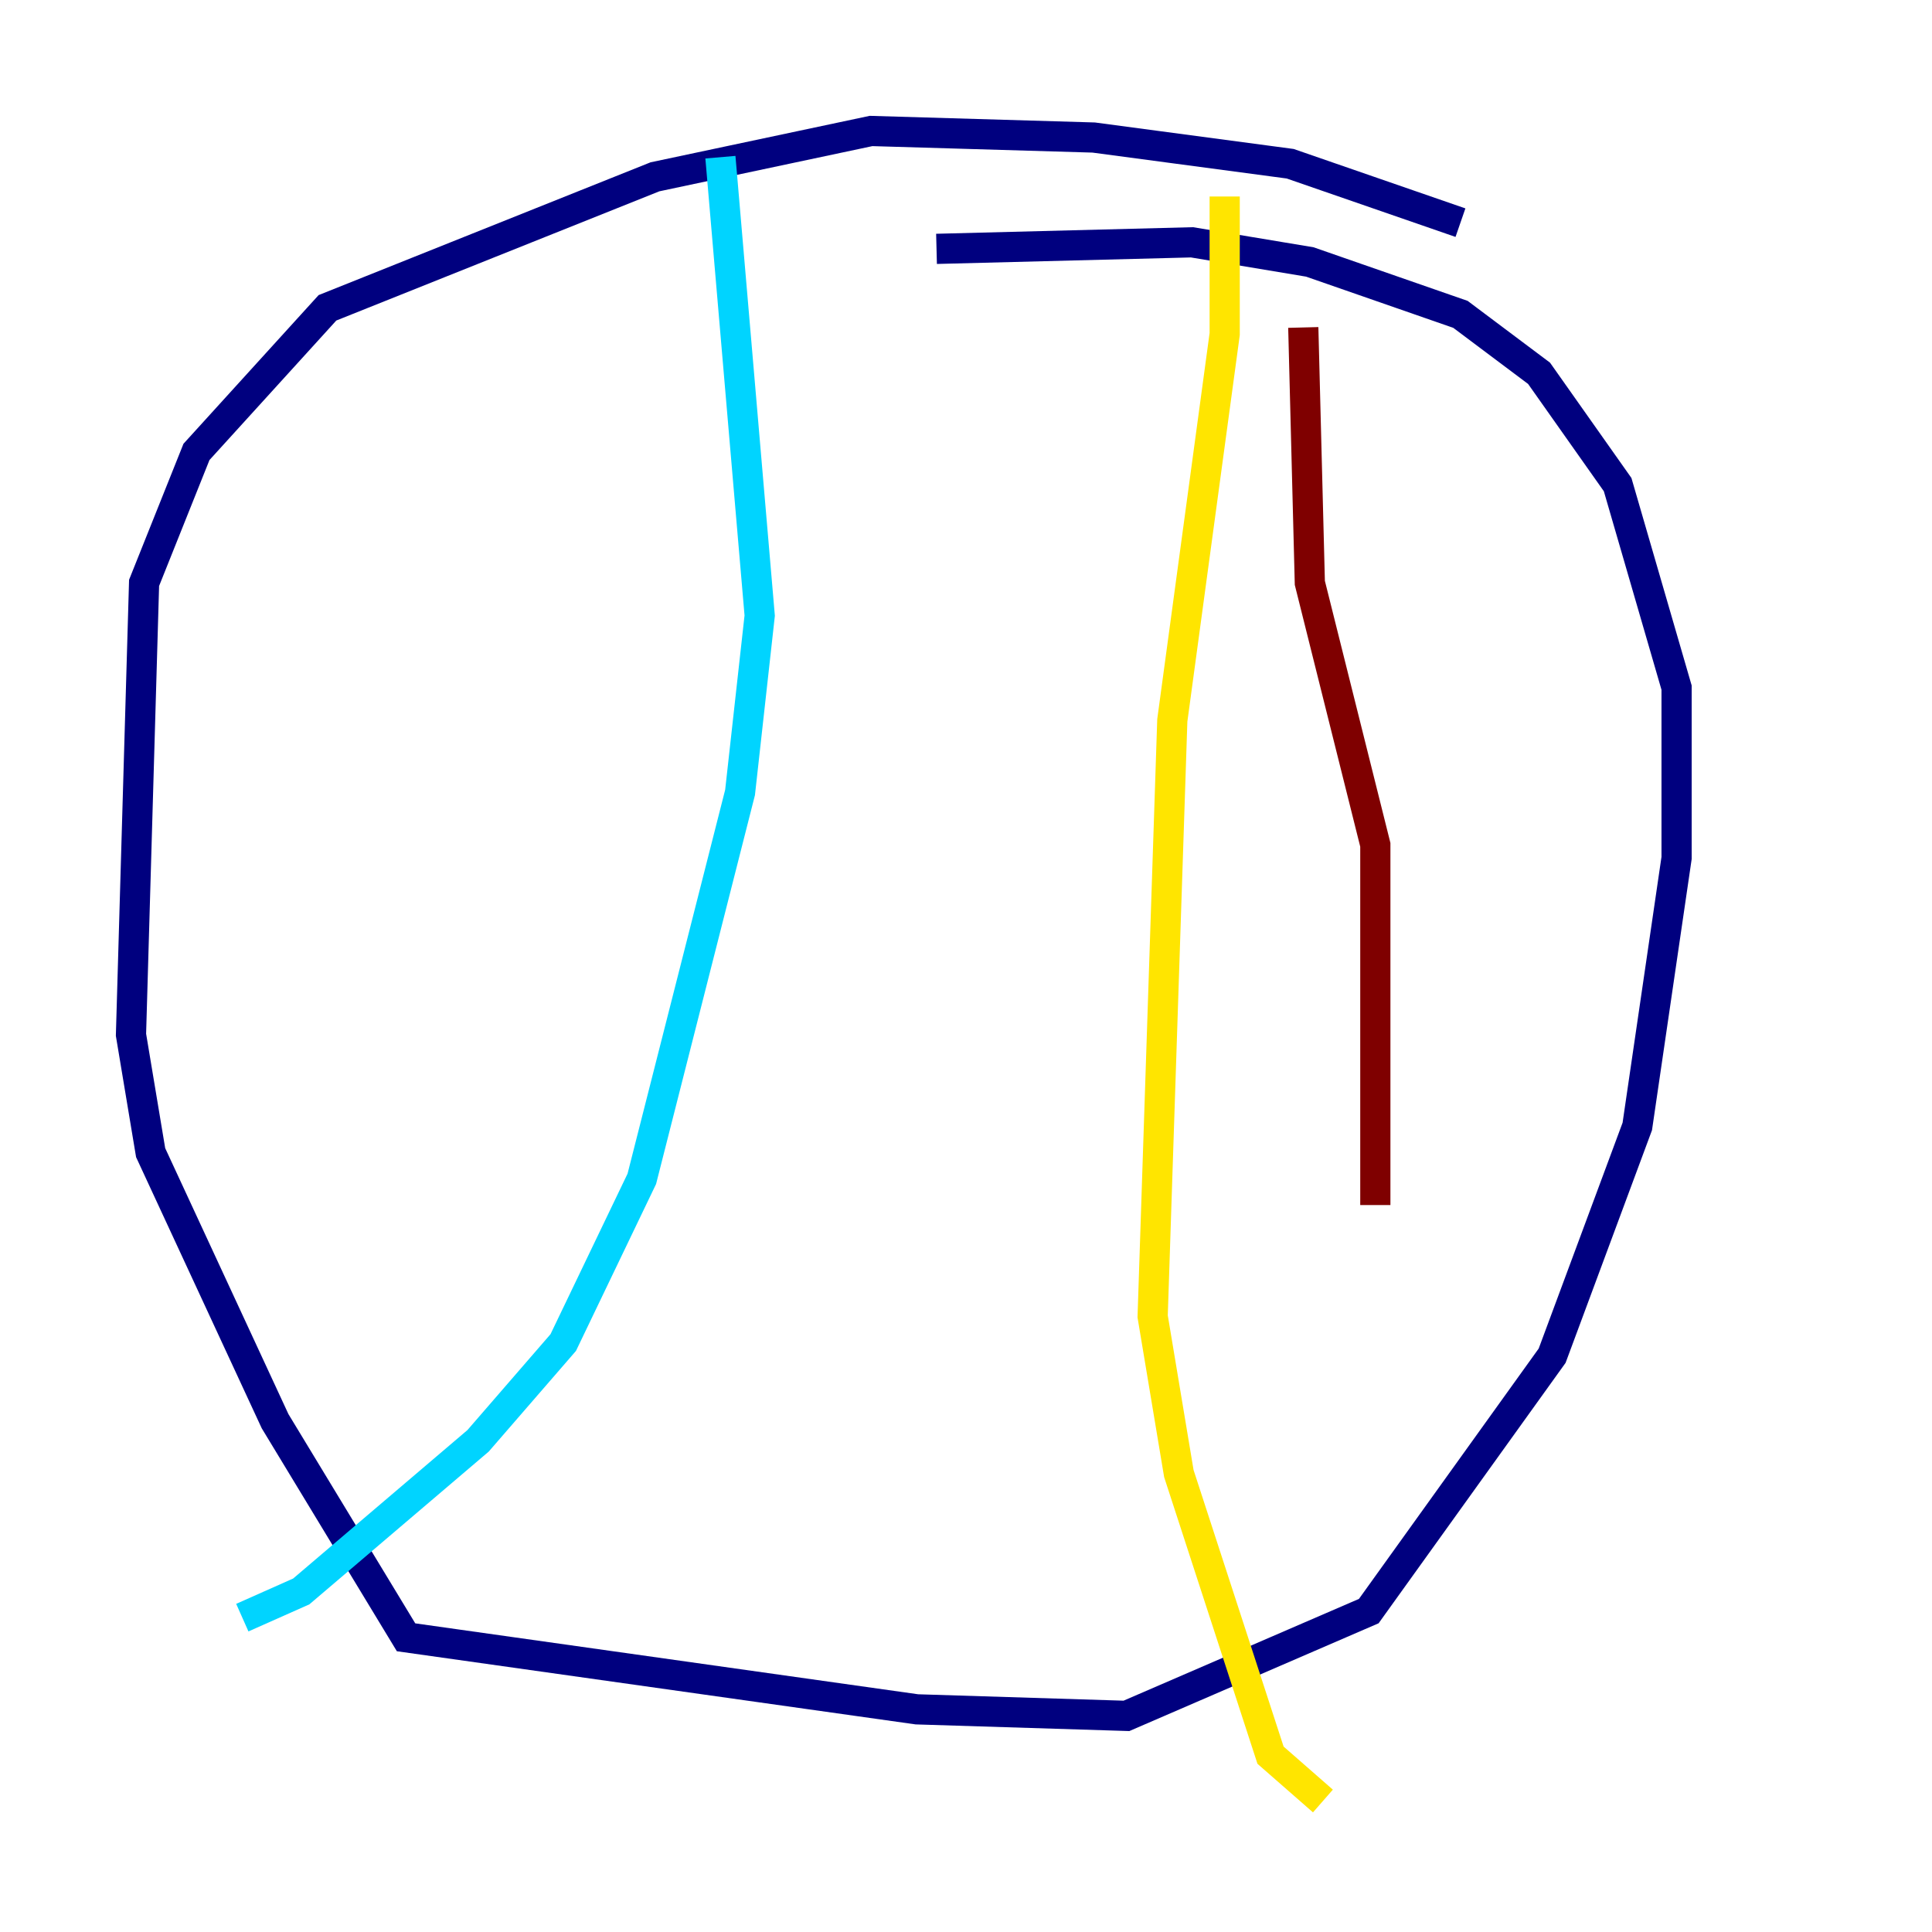 <?xml version="1.0" encoding="utf-8" ?>
<svg baseProfile="tiny" height="128" version="1.2" viewBox="0,0,128,128" width="128" xmlns="http://www.w3.org/2000/svg" xmlns:ev="http://www.w3.org/2001/xml-events" xmlns:xlink="http://www.w3.org/1999/xlink"><defs /><polyline fill="none" points="96.759,14.752 85.478,10.848 72.461,9.112 57.709,8.678 43.39,11.715 21.695,20.393 13.017,29.939 9.546,38.617 8.678,68.556 9.98,76.366 18.224,94.156 26.902,108.475 60.746,113.248 74.63,113.681 90.685,106.739 102.834,89.817 108.475,74.63 111.078,56.841 111.078,45.559 107.173,32.108 101.966,24.732 96.759,20.827 86.78,17.356 78.969,16.054 62.047,16.488" stroke="#00007f" stroke-width="2" /><polyline fill="none" points="47.729,10.414 50.332,40.786 49.031,52.502 42.522,78.102 37.315,88.949 31.675,95.458 19.959,105.437 16.054,107.173" stroke="#00d4ff" stroke-width="2" /><polyline fill="none" points="81.139,13.017 81.139,22.129 77.668,47.729 76.366,87.214 78.102,97.627 84.176,116.285 87.647,119.322" stroke="#ffe500" stroke-width="2" /><polyline fill="none" points="86.346,21.695 86.78,38.617 91.119,55.973 91.119,79.837" stroke="#7f0000" stroke-width="2" /></svg>